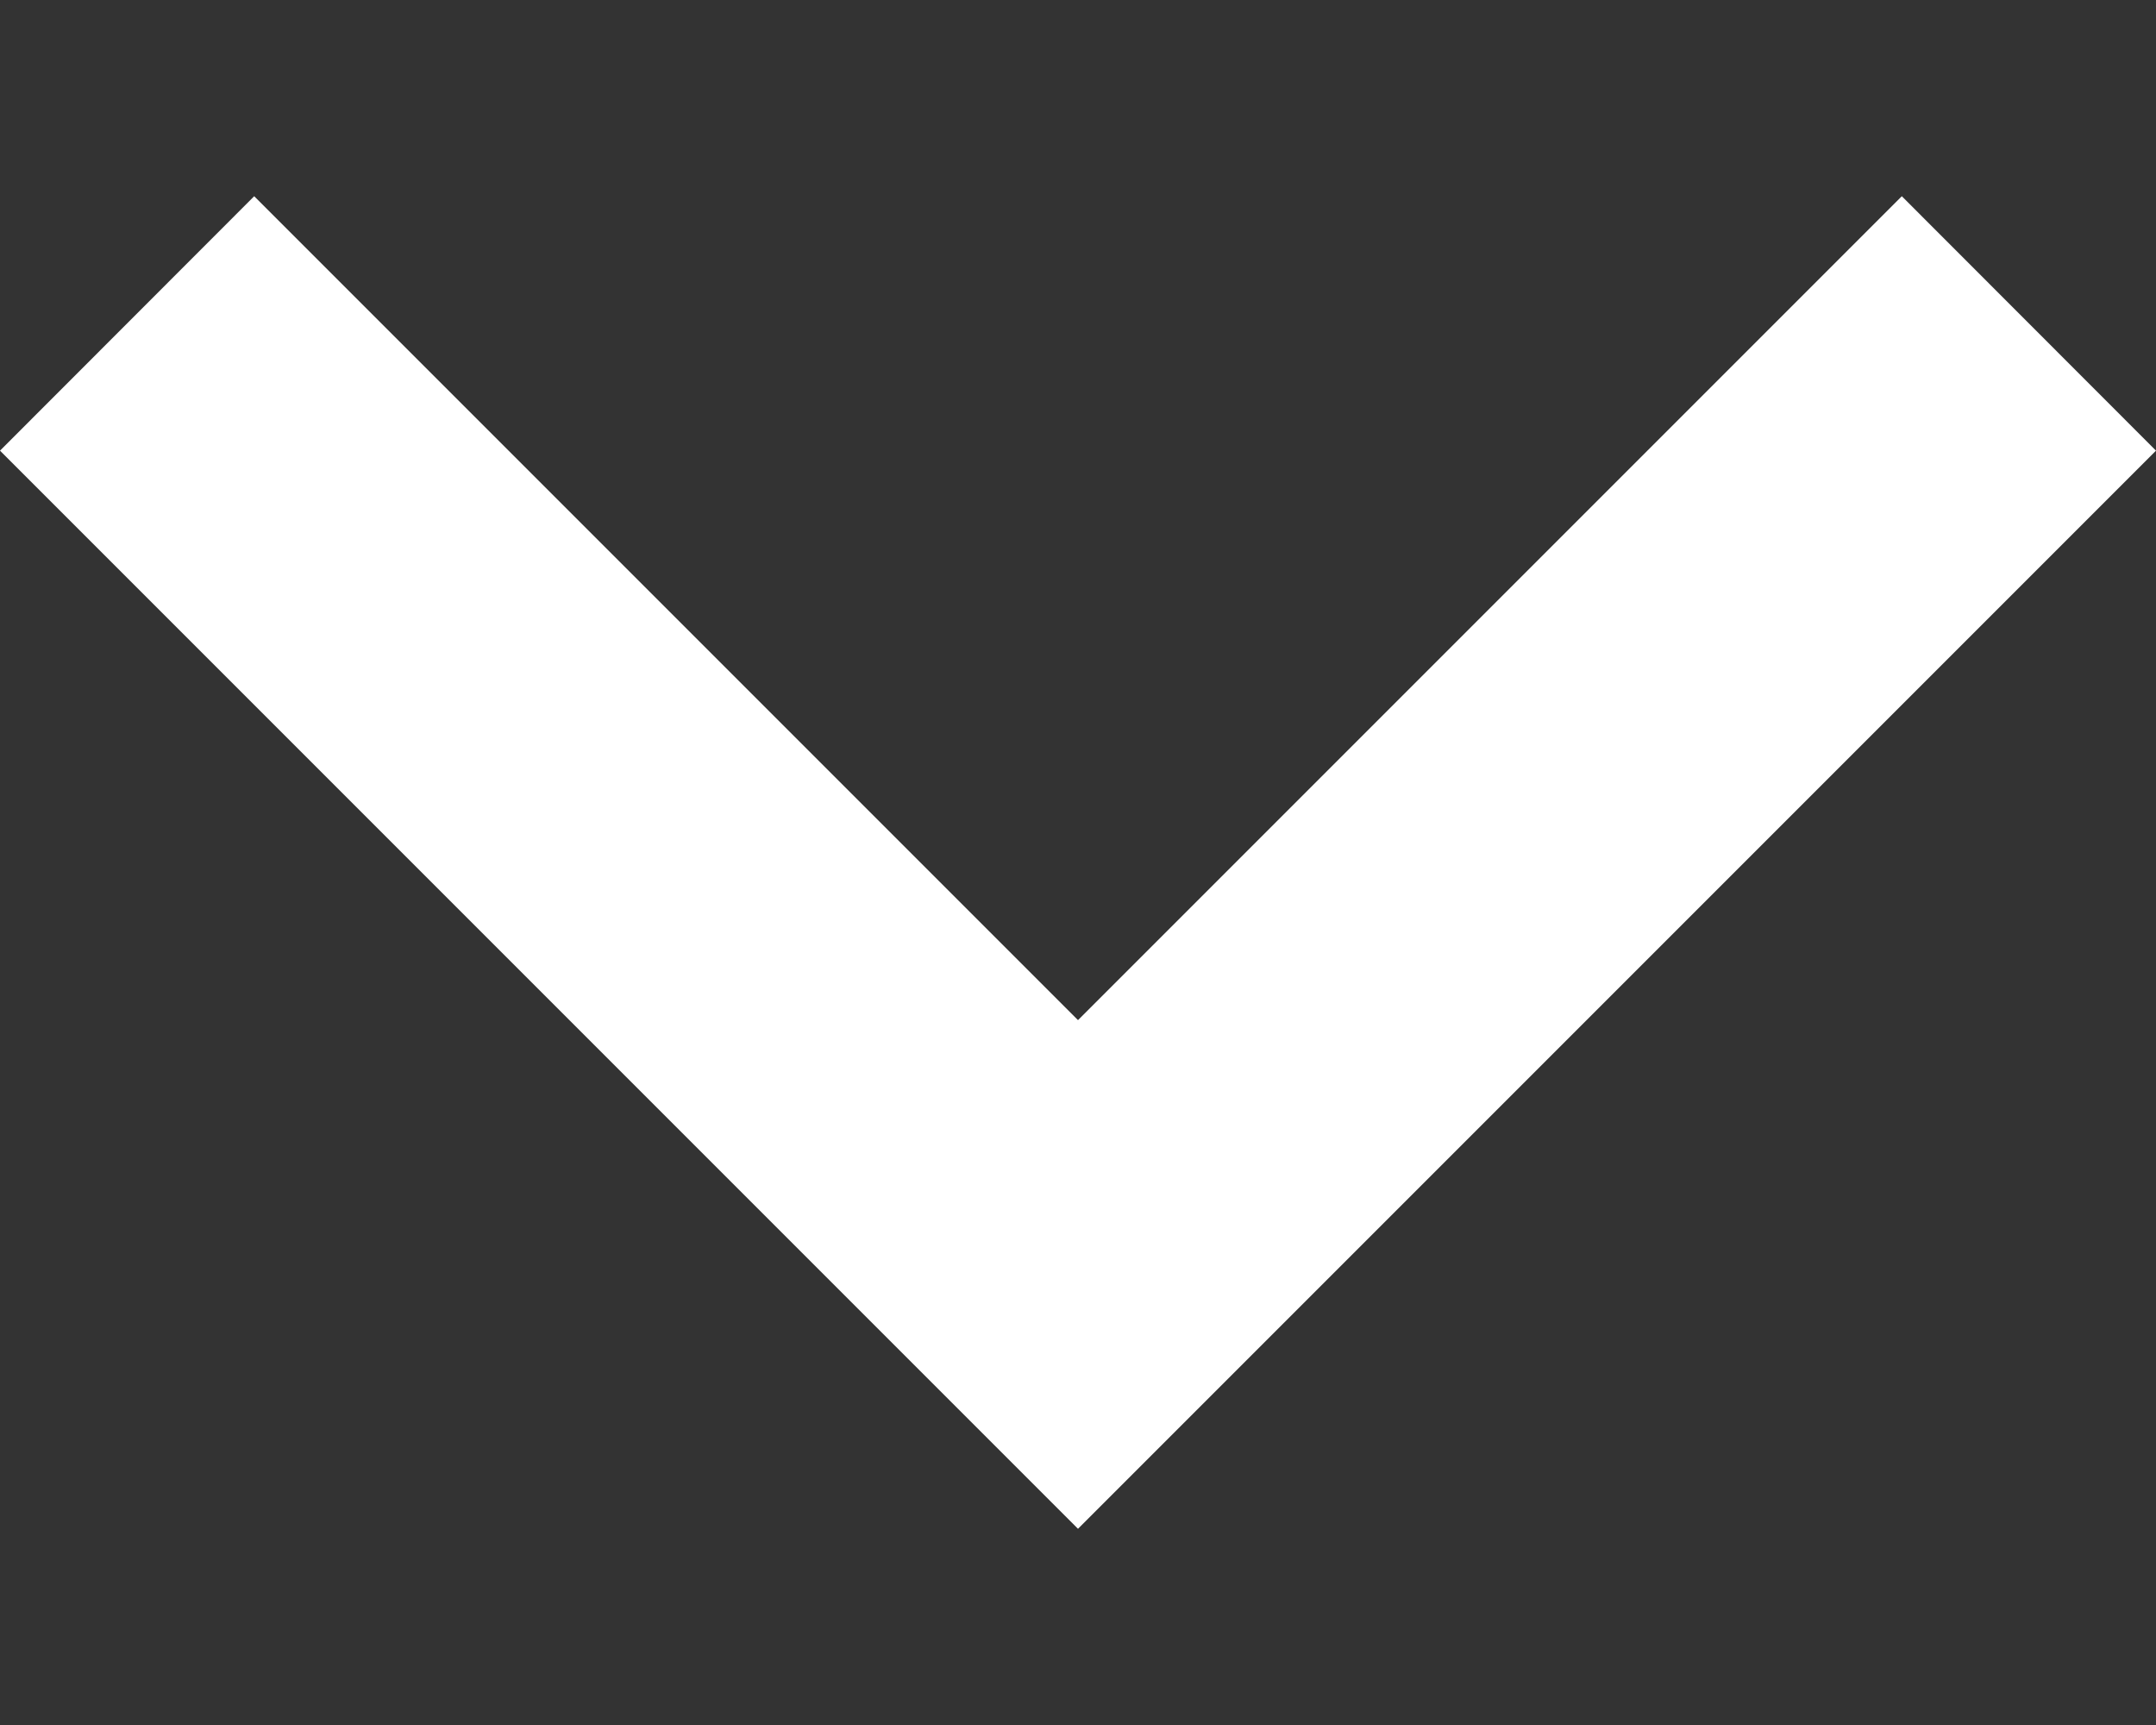 <svg width="10" height="8" viewBox="0 0 10 8" fill="none" xmlns="http://www.w3.org/2000/svg">
<rect x="0" y="0" width="10" height="8" fill="#333333" stroke="none"/>
<path d="M8.821 0.91L5 4.731L1.179 0.91L0 2.09L5 7.09L10 2.09L8.821 0.91Z" fill="white"/>
</svg>
